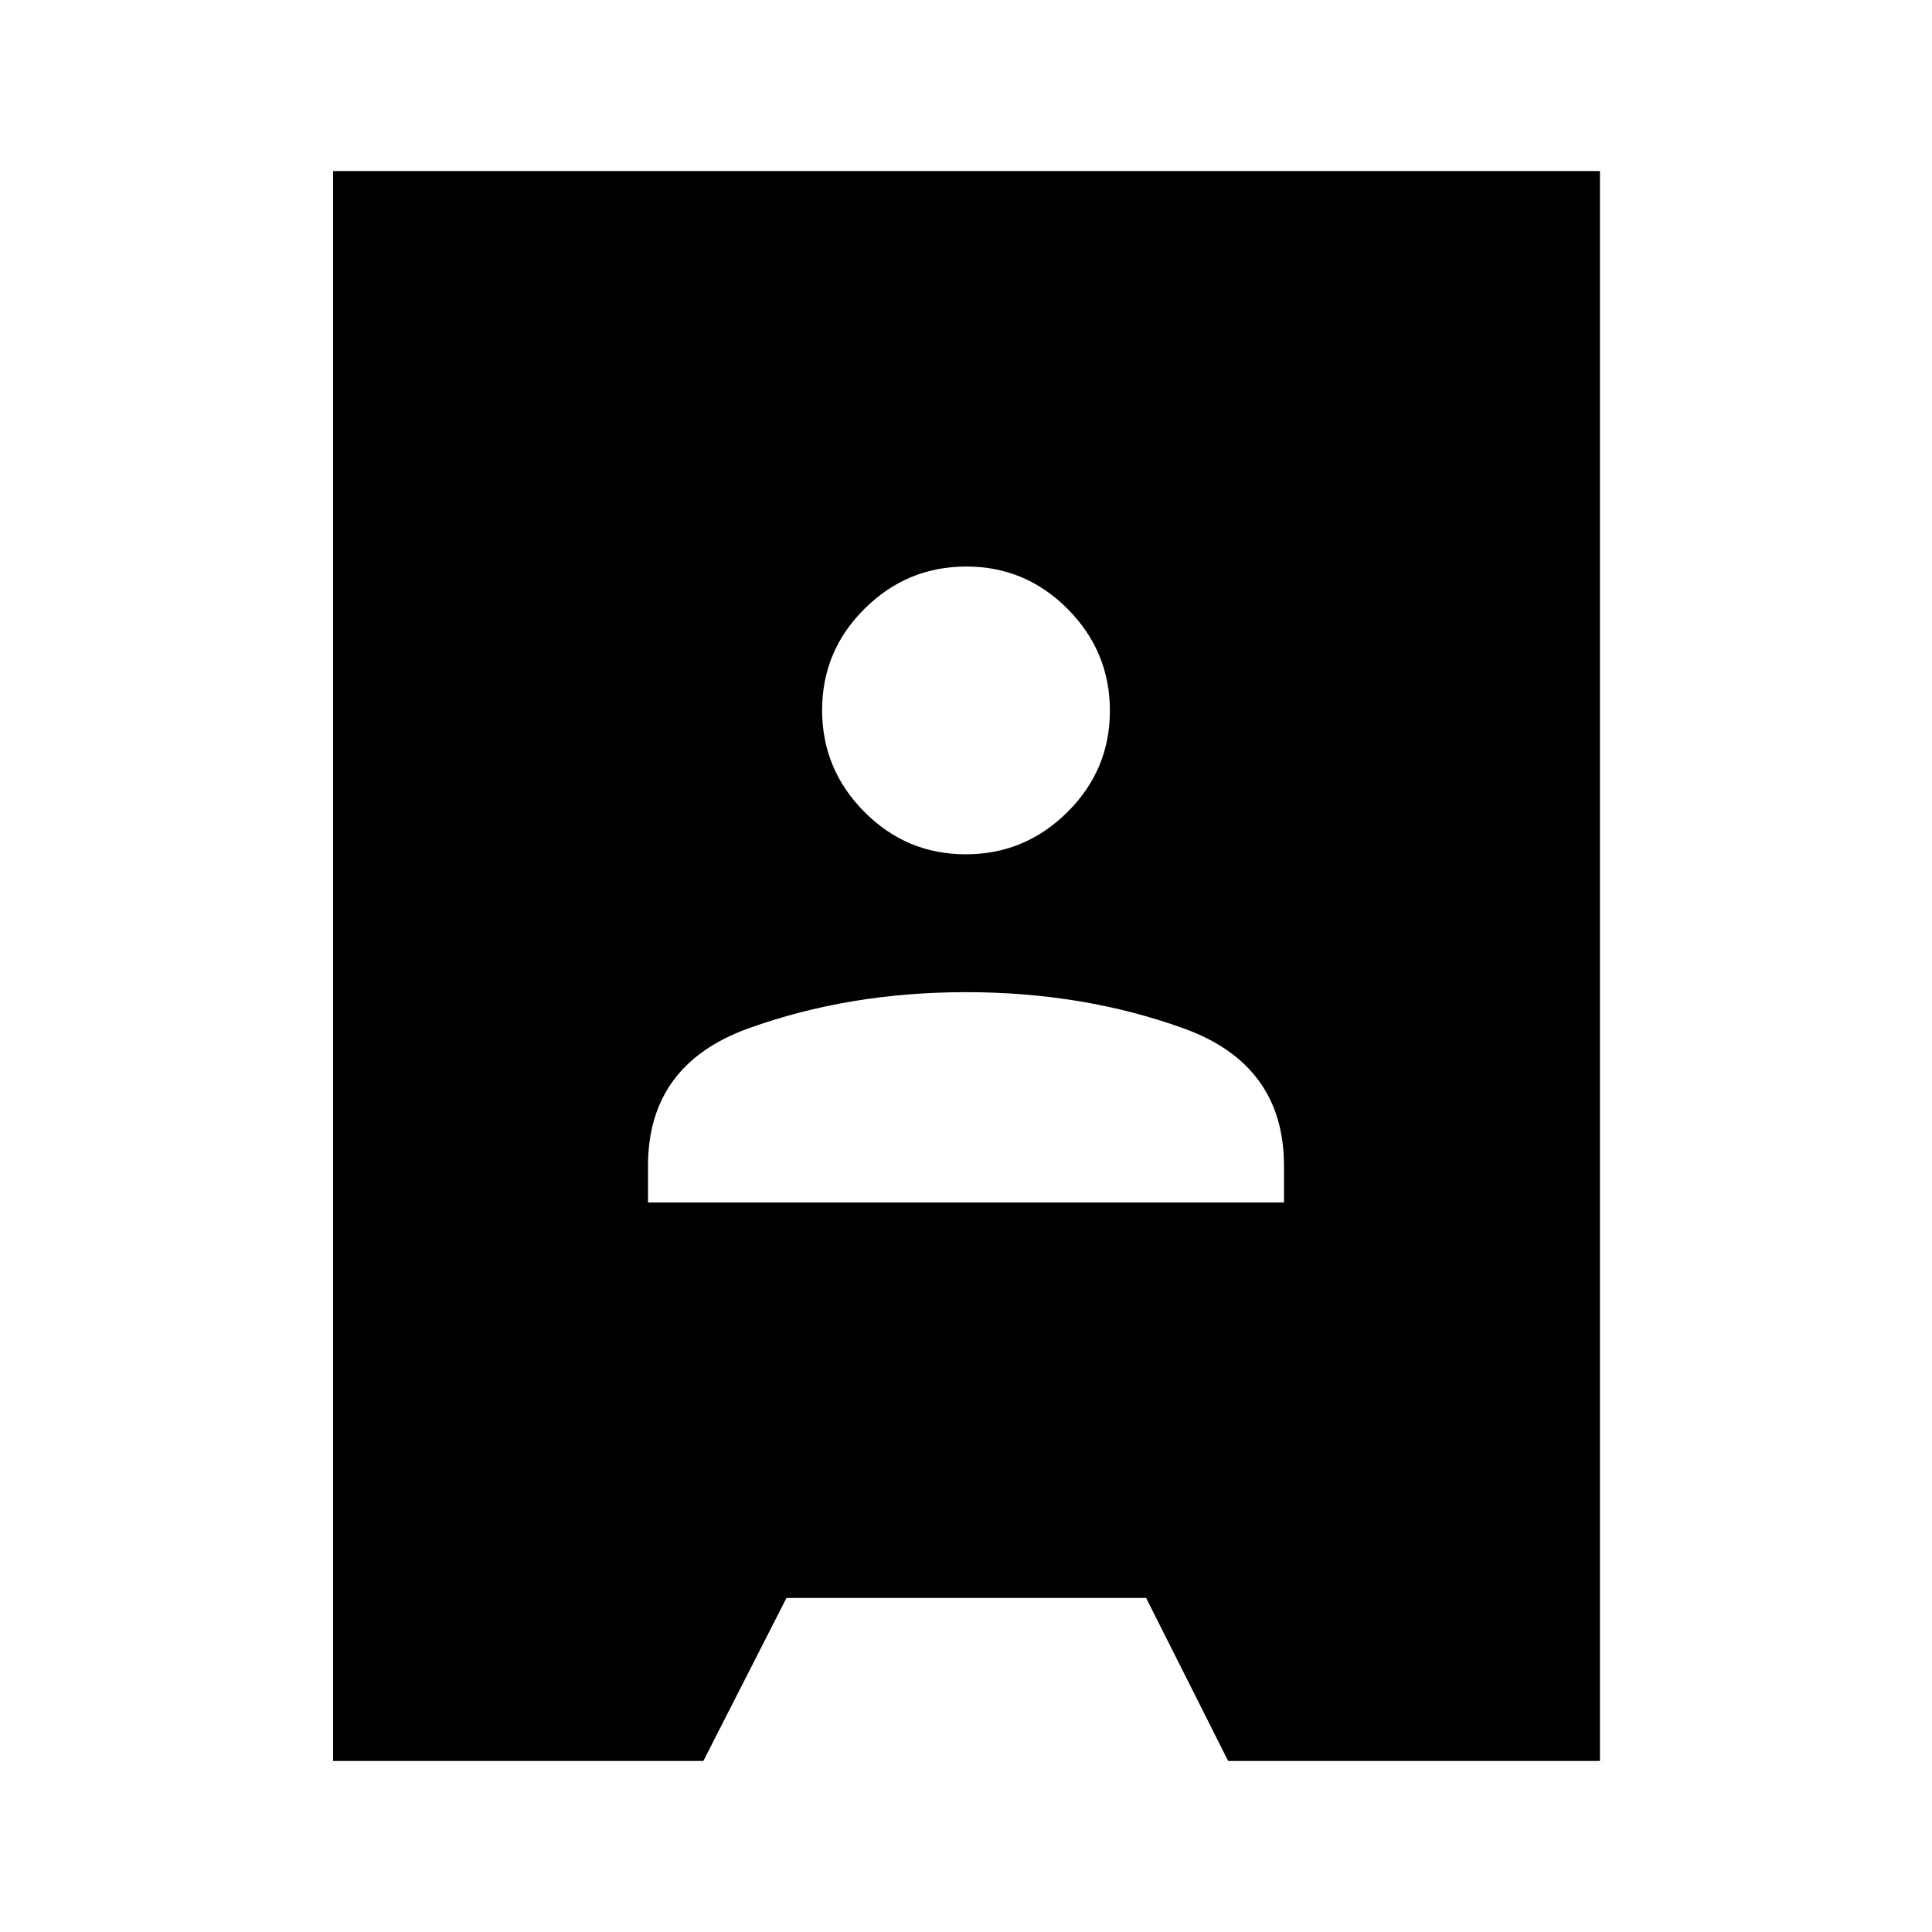 <svg xmlns="http://www.w3.org/2000/svg" height="48" viewBox="0 -960 960 960" width="48"><path d="M165.5-85v-790H795v790H610.25l-40.75-81H390.8l-41.3 81h-184ZM322-362.5h316v-18.3q0-50.2-49.87-68.2-49.88-18-108.13-18-58.25 0-108.12 18Q322-431 322-380.8v18.3Zm157.84-173q29.42 0 50.54-20.96 21.12-20.95 21.12-50.38 0-29.42-20.96-50.54-20.95-21.12-50.38-21.12-29.42 0-50.54 20.96-21.12 20.95-21.12 50.38 0 29.42 20.96 50.54 20.95 21.12 50.38 21.12Z"/></svg>